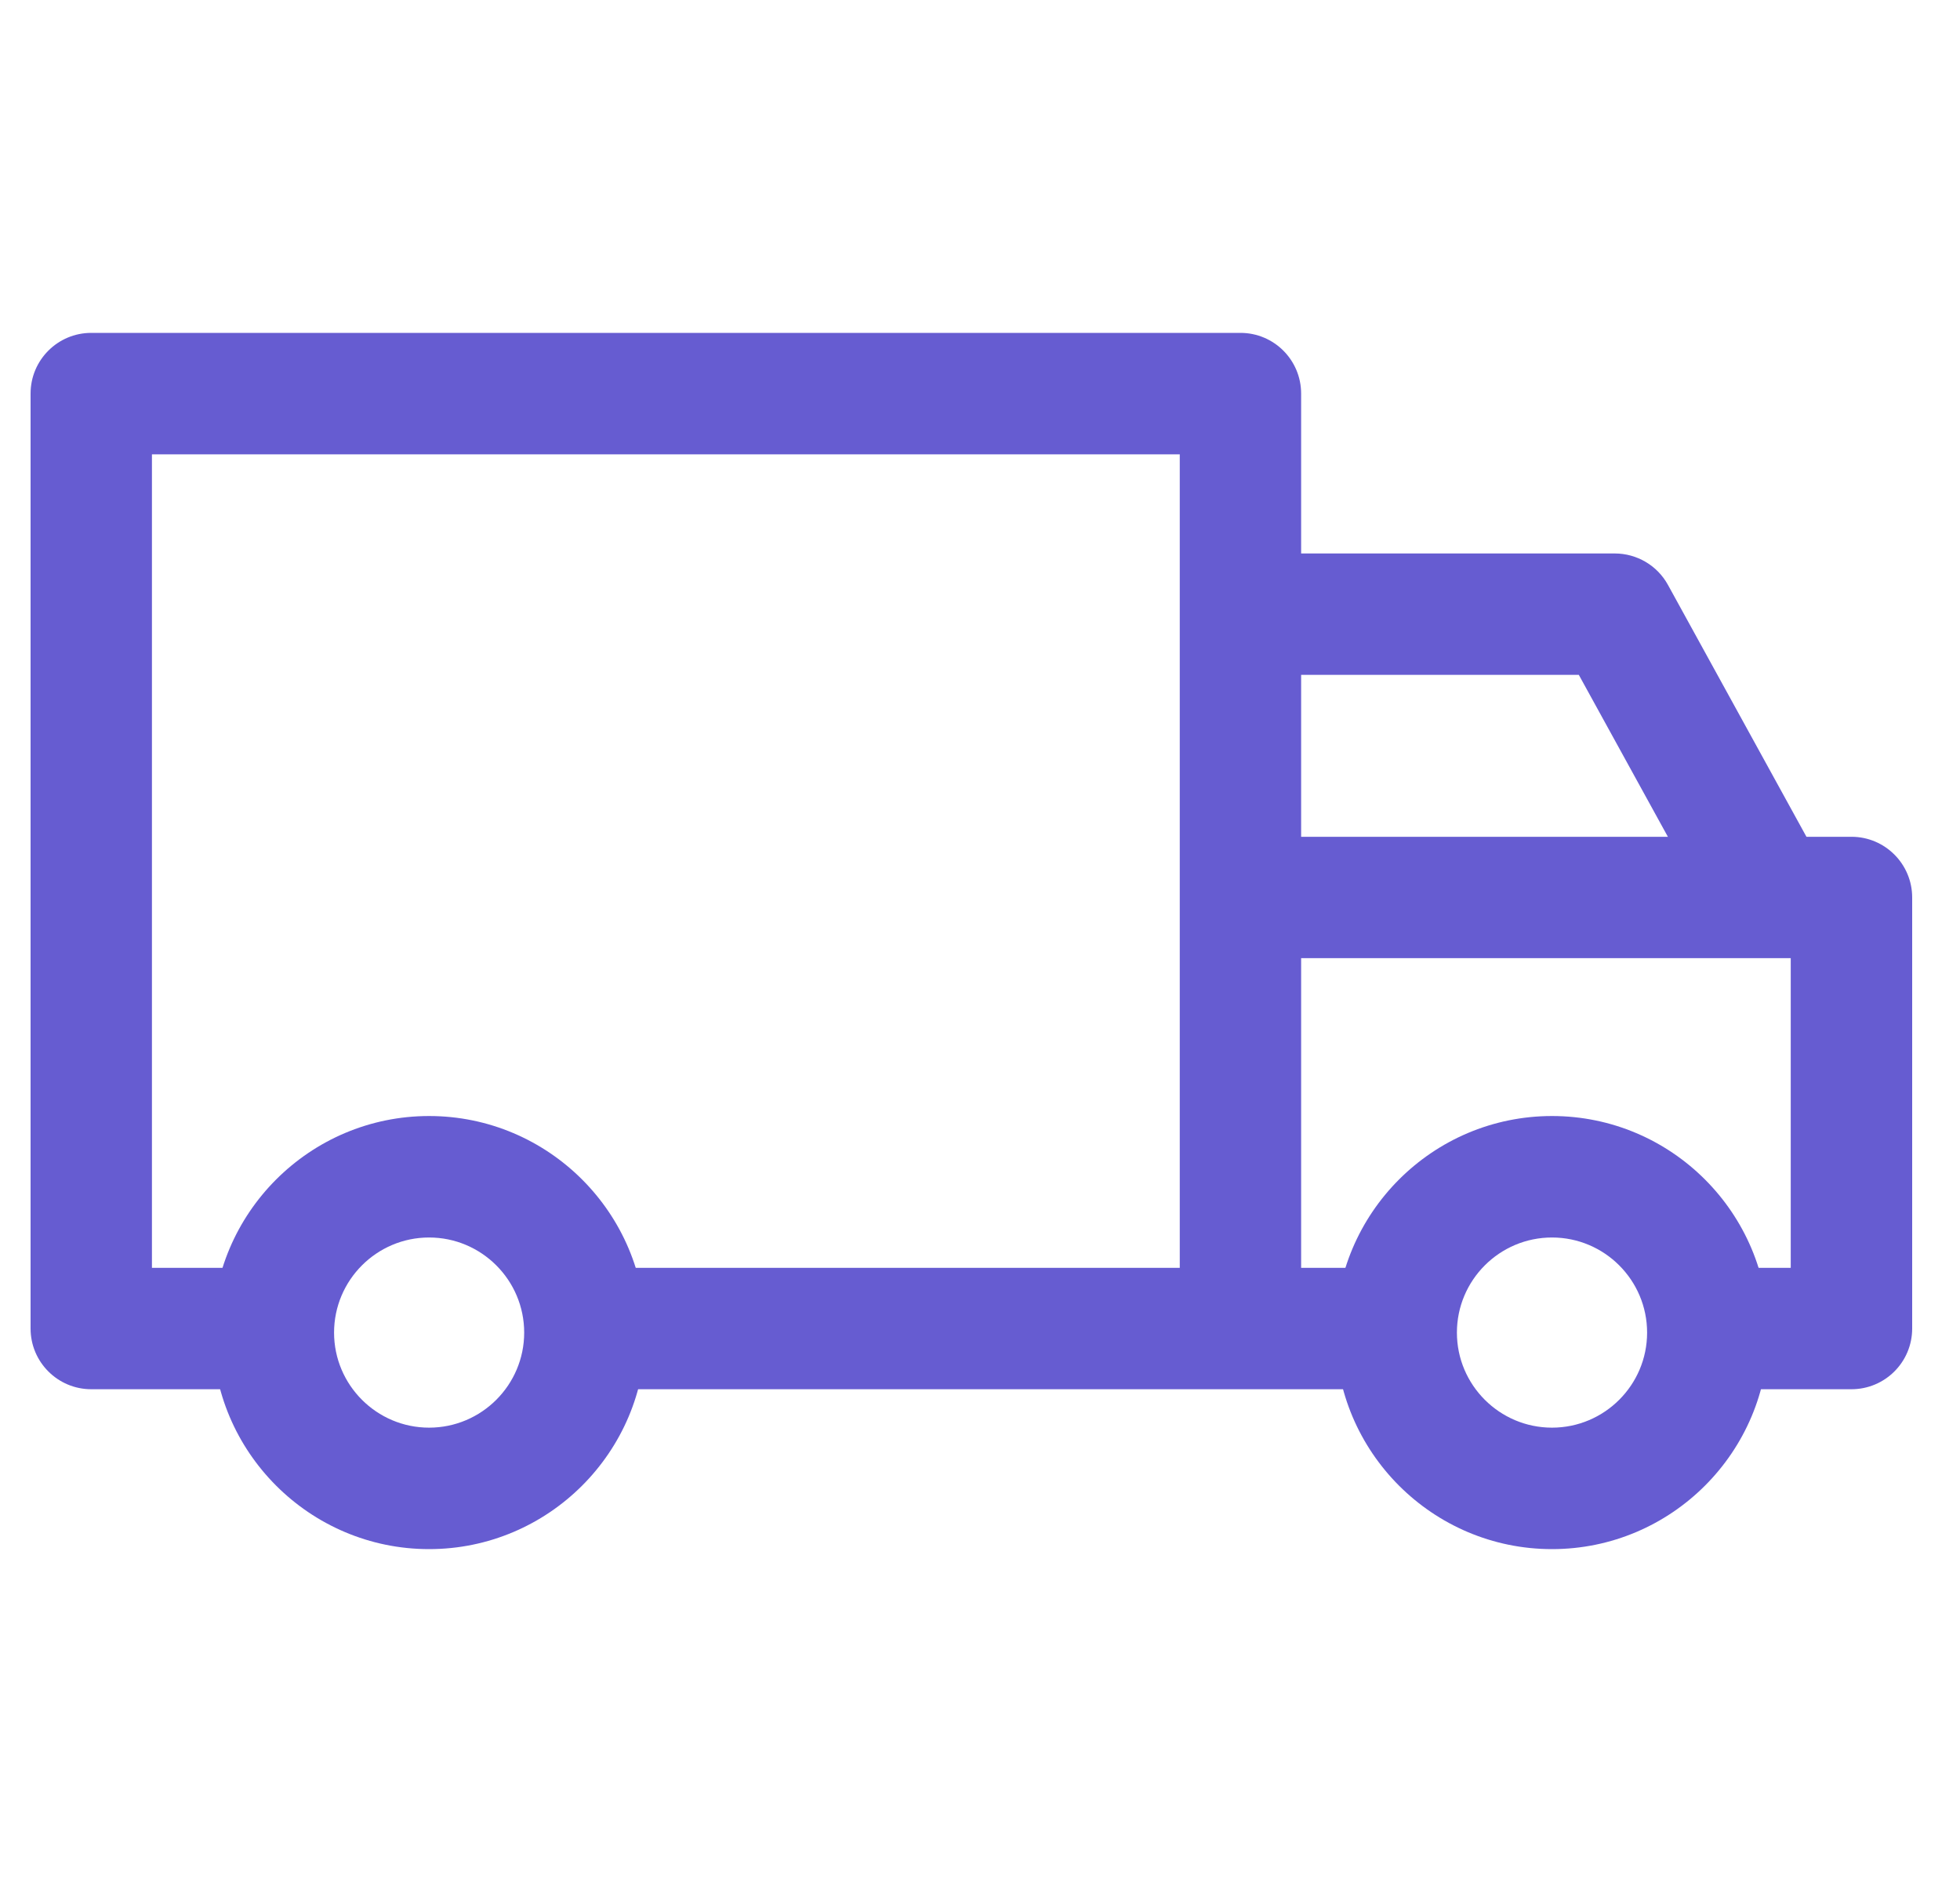 <svg width="25" height="24" viewBox="0 0 25 24" fill="none" xmlns="http://www.w3.org/2000/svg">
<g clip-path="url(#clip0_468_24120)">
<path d="M19.796 14.232C18.273 14.232 17.035 15.471 17.035 16.994C17.035 18.516 18.273 19.755 19.796 19.755C21.319 19.755 22.557 18.516 22.557 16.994C22.557 15.471 21.319 14.232 19.796 14.232ZM19.796 18.206C19.127 18.206 18.583 17.662 18.583 16.994C18.583 16.325 19.127 15.781 19.796 15.781C20.465 15.781 21.009 16.325 21.009 16.994C21.009 17.662 20.465 18.206 19.796 18.206Z" fill="#665CD1"/>
<path d="M15.822 4.245H1.164C0.736 4.245 0.39 4.592 0.39 5.019V16.942C0.39 17.369 0.736 17.716 1.164 17.716H3.59V16.168H1.938V5.794H15.048V16.942H16.596V5.019C16.596 4.592 16.25 4.245 15.822 4.245Z" fill="#665CD1"/>
<path d="M17.809 16.168H7.383V17.716H17.809V16.168Z" fill="#665CD1"/>
<path d="M5.473 14.232C3.951 14.232 2.712 15.471 2.712 16.994C2.712 18.516 3.951 19.755 5.473 19.755C6.996 19.755 8.235 18.516 8.235 16.994C8.235 15.471 6.996 14.232 5.473 14.232ZM5.473 18.206C4.805 18.206 4.261 17.662 4.261 16.994C4.261 16.325 4.805 15.781 5.473 15.781C6.142 15.781 6.686 16.325 6.686 16.994C6.686 17.662 6.142 18.206 5.473 18.206Z" fill="#665CD1"/>
<path d="M23.616 10.671H15.822V12.219H22.841V16.168H21.732V17.716H23.615C24.043 17.716 24.39 17.37 24.39 16.942V11.445C24.39 11.018 24.043 10.671 23.616 10.671Z" fill="#665CD1"/>
<path d="M21.275 7.459C21.139 7.211 20.878 7.058 20.596 7.058H15.822V8.606H20.138L21.905 11.818L23.262 11.072L21.275 7.459Z" fill="#665CD1"/>
</g>
<defs>
<clipPath id="clip0_468_24120">
<rect width="24" height="24" fill="white" transform="translate(0.39)"/>
</clipPath>
</defs>
</svg>
